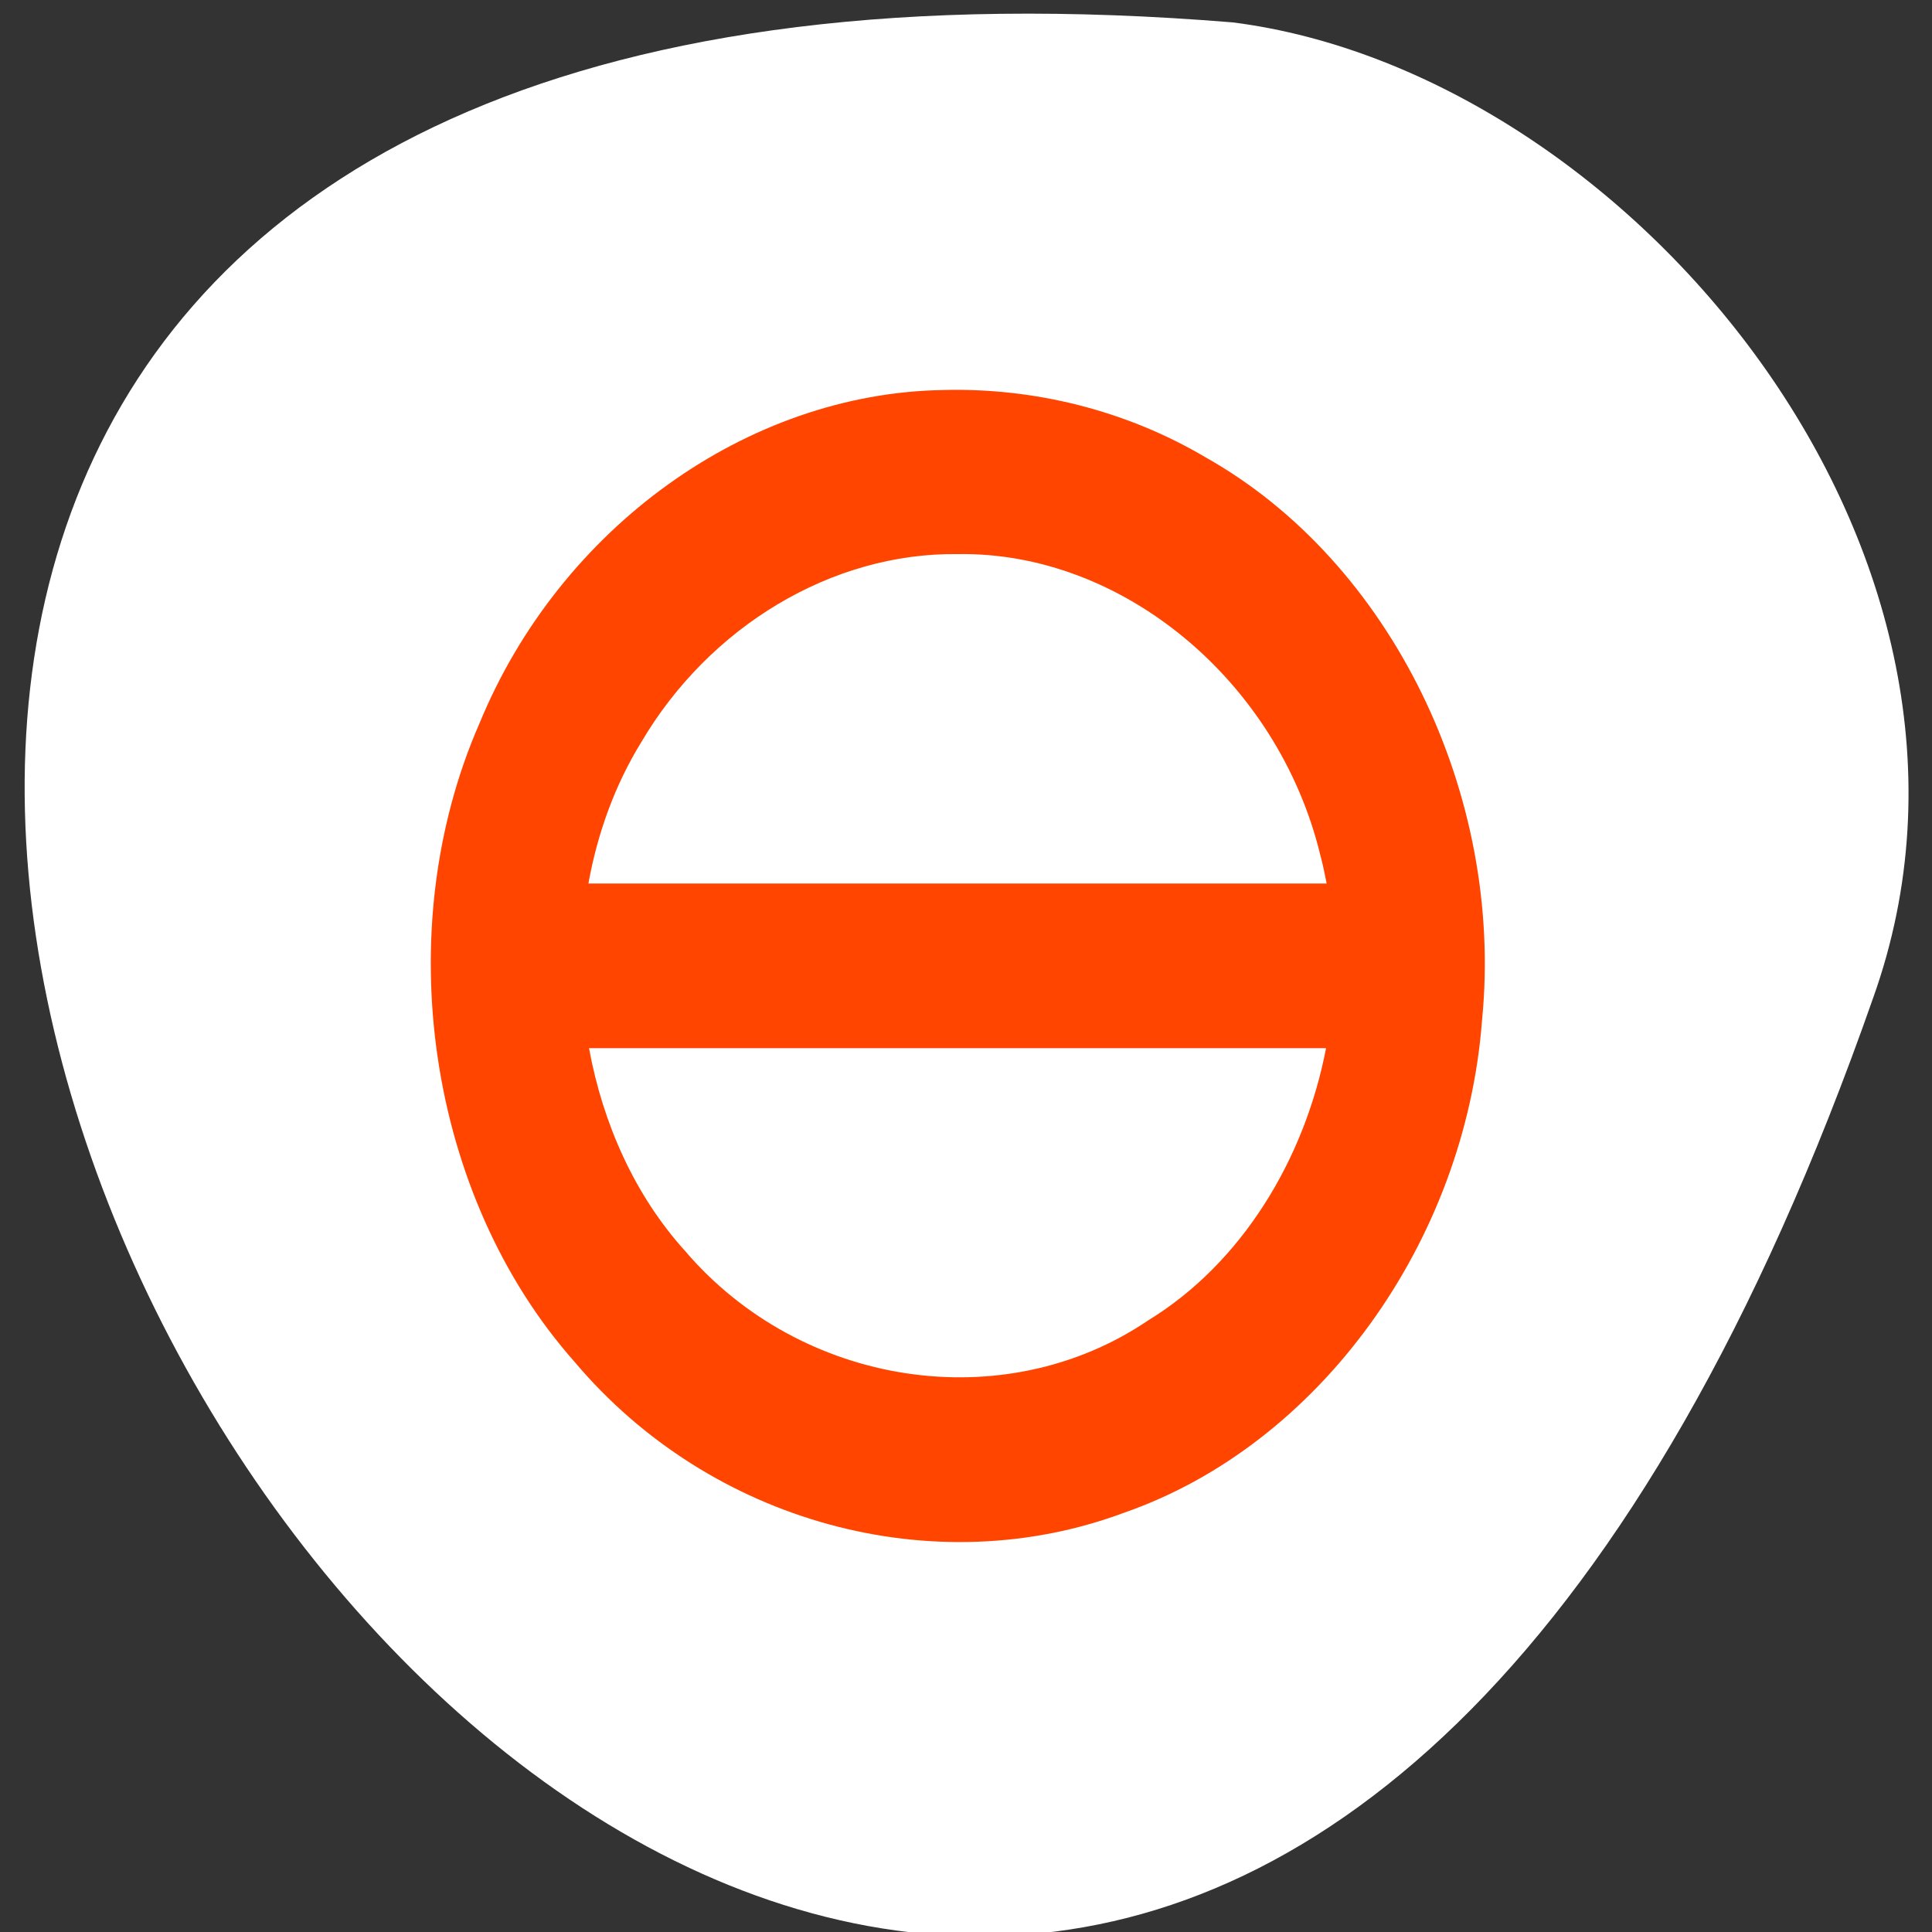<svg xmlns="http://www.w3.org/2000/svg" viewBox="0 0 256 256"><rect x="0" y="0" width="256" height="256" fill="#333333" stroke="none"/><defs><clipPath><path d="m 74 56.824 h 129 v 139.69 h -129"/></clipPath><clipPath><path d="m 27.707 56.824 h 82.29 v 139.69 h -82.29"/></clipPath><clipPath><path d="m 171 132 h 54.625 v 24 h -54.625"/></clipPath><clipPath><path d="m 148 97 h 77.63 v 24 h -77.62"/></clipPath><clipPath><path transform="matrix(15.333 0 0 11.5 415 -125.5)" d="m -24 13 c 0 1.105 -0.672 2 -1.5 2 -0.828 0 -1.5 -0.895 -1.5 -2 0 -1.105 0.672 -2 1.5 -2 0.828 0 1.5 0.895 1.5 2 z"/></clipPath></defs><g transform="translate(1.348 -793.37)" style="color:#000"><path d="m 246.86 925.58 c -123.17 351.89 -432.93 -157.77 -84.83 -129.24 c 52.41 6.675 105.83 70.44 84.83 129.24 z" style="fill:#fff"/><path d="m 123.66 845.05 c -26 0.406 -50.812 18.252 -61.47 44.16 -12.06 27.531 -6.864 62.63 12.559 84.57 18.04 21.444 47.706 29.426 72.855 20.03 25.813 -8.971 45.21 -35.821 47.43 -65.3 2.932 -29.922 -12.1 -60.709 -36.584 -74.51 -10.594 -6.274 -22.764 -9.261 -34.789 -8.952 z m 1.872 21.74 c 21.809 -0.368 42.45 16.8 48.05 39.813 0.347 1.27 0.608 2.547 0.858 3.836 h -97.82 c 1.196 -6.649 3.507 -13.06 7.02 -18.756 9.01 -15.278 25.21 -25.09 41.888 -24.894 z m -48.83 65.47 h 97.66 c -2.874 14.896 -11.274 28.541 -23.557 36.06 -19.17 12.997 -46.06 8.766 -61.39 -9.207 -6.642 -7.341 -10.883 -16.848 -12.715 -26.855 z" style="fill:#ff4500"/></g></svg>